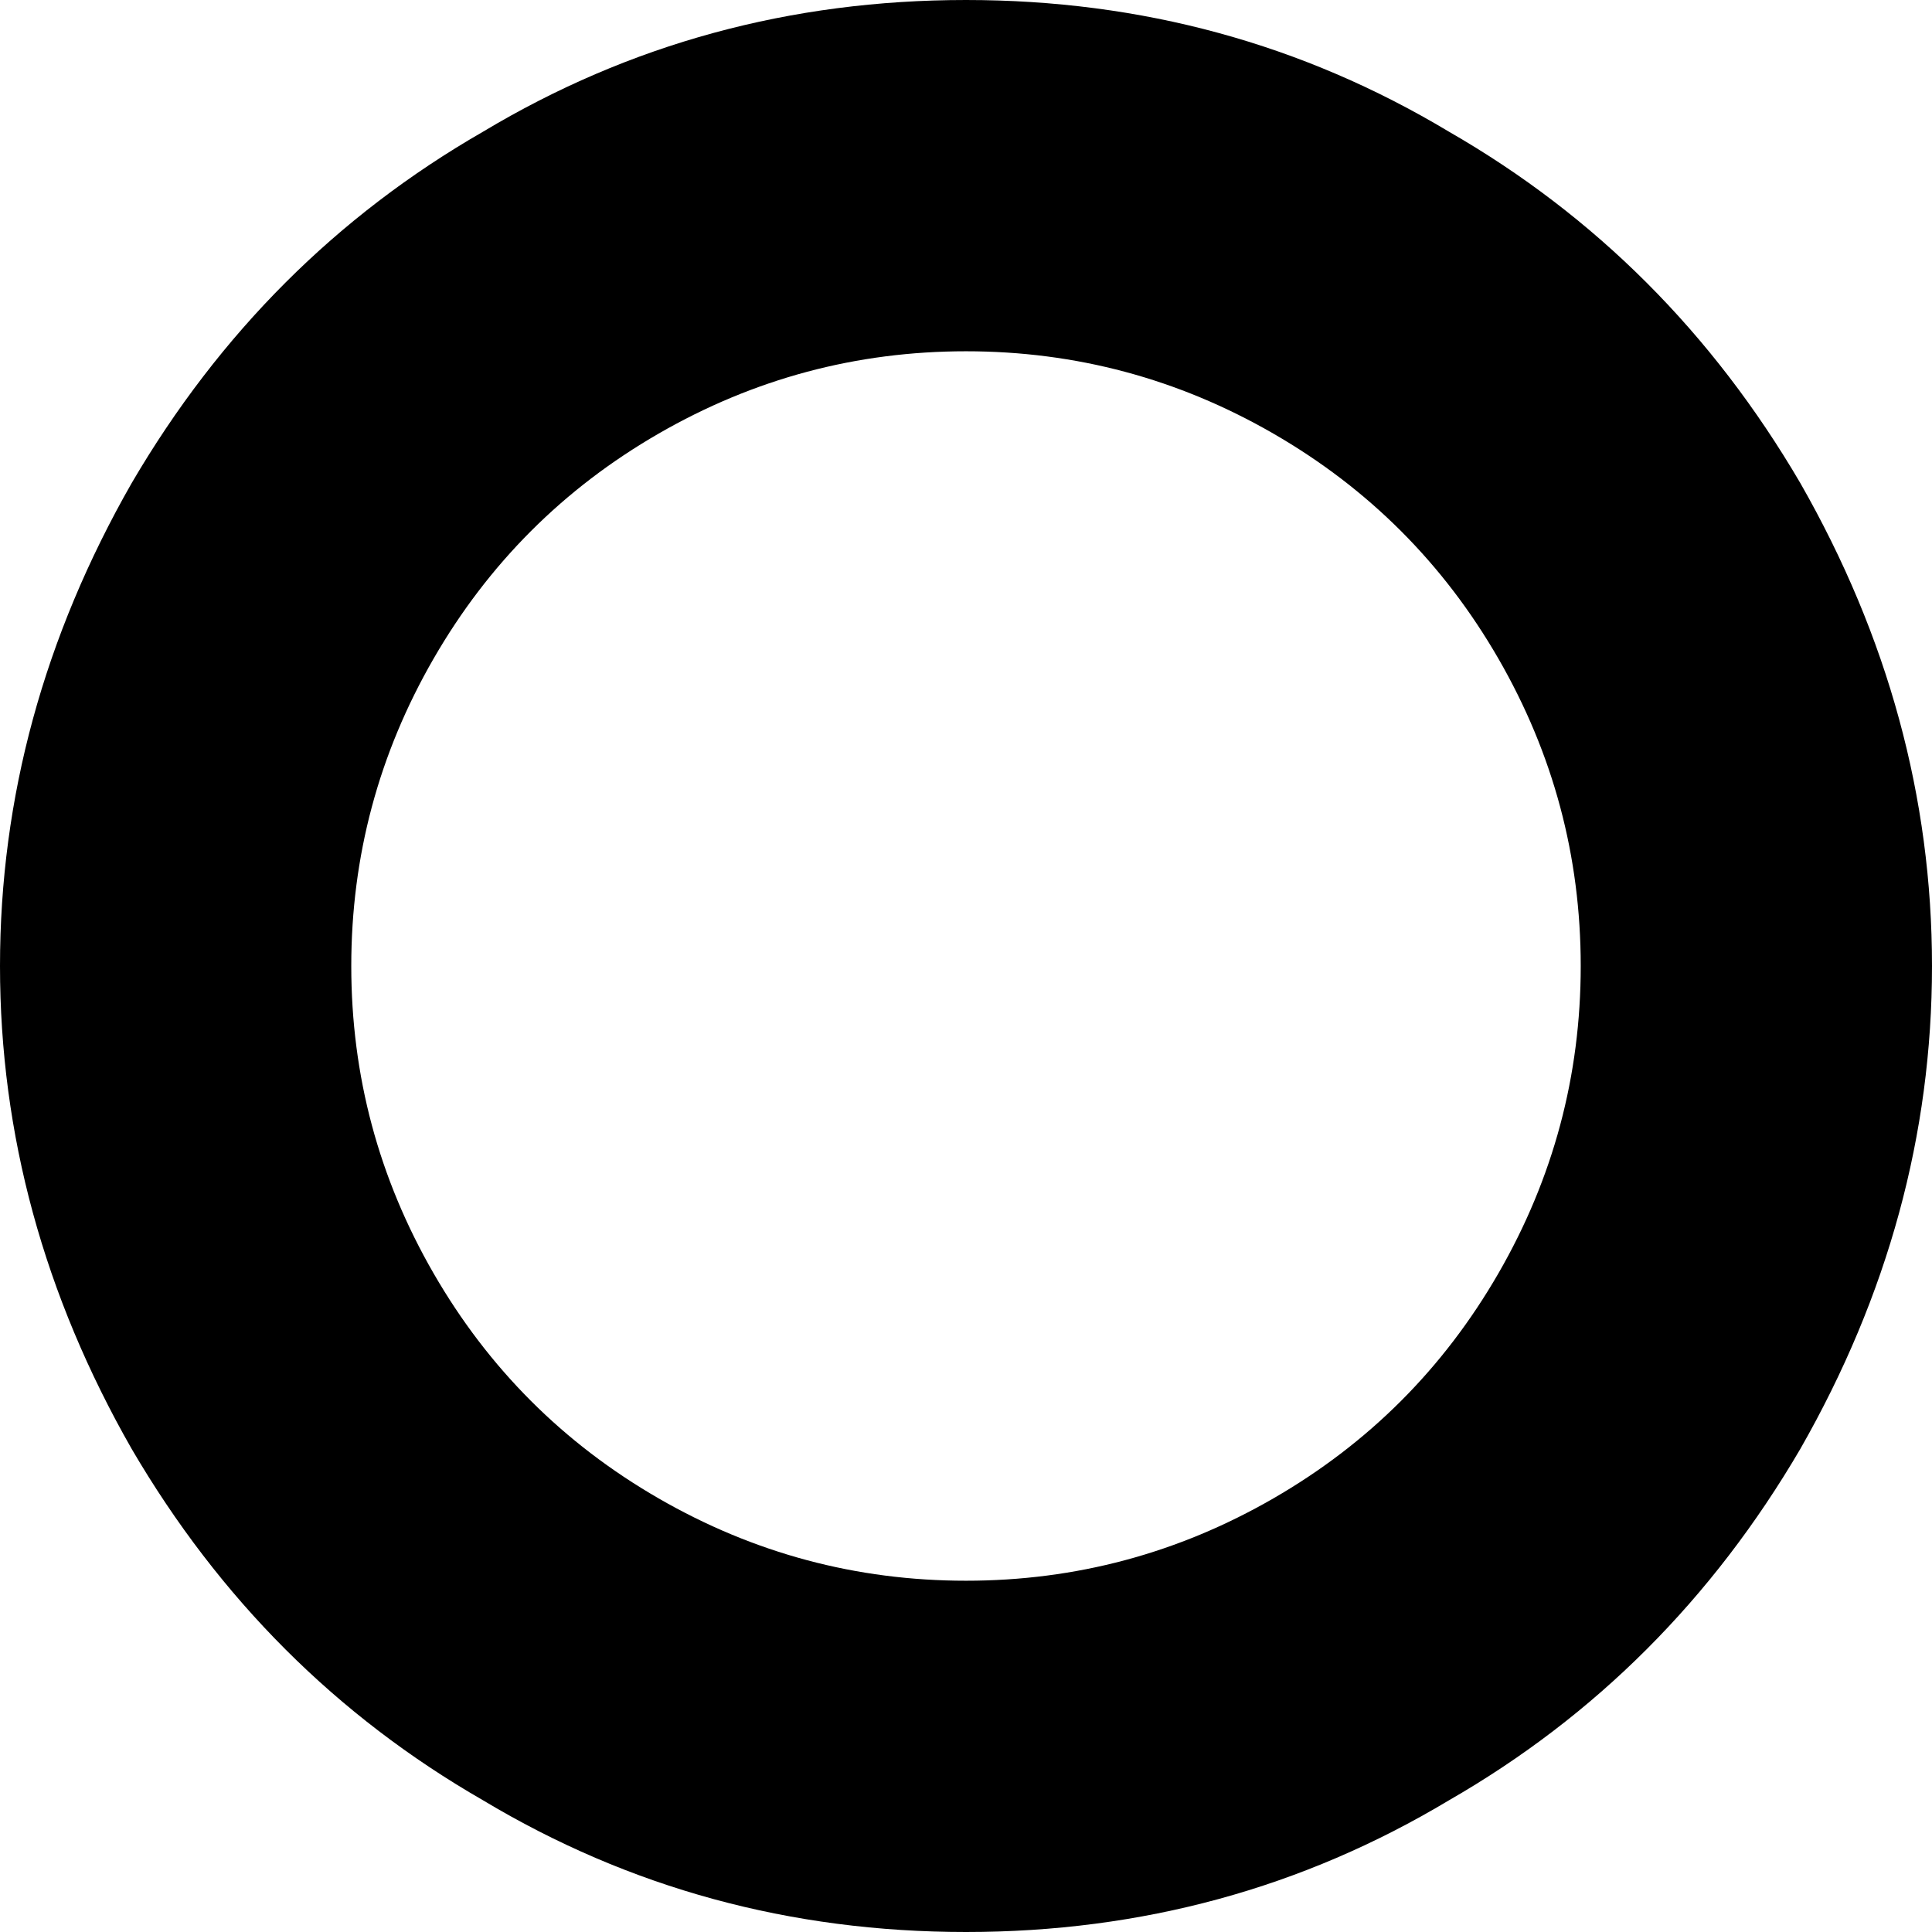 <svg xmlns="http://www.w3.org/2000/svg" viewBox="0 0 512 512">
  <path d="M 256 93.091 Q 299.636 93.091 337.455 114.909 L 337.455 114.909 L 337.455 114.909 Q 375.273 136.727 397.091 174.545 Q 418.909 212.364 418.909 256 Q 418.909 299.636 397.091 337.455 Q 375.273 375.273 337.455 397.091 Q 299.636 418.909 256 418.909 Q 212.364 418.909 174.545 397.091 Q 136.727 375.273 114.909 337.455 Q 93.091 299.636 93.091 256 Q 93.091 212.364 114.909 174.545 Q 136.727 136.727 174.545 114.909 Q 212.364 93.091 256 93.091 L 256 93.091 Z M 256 512 Q 325.818 512 384 477.091 L 384 477.091 L 384 477.091 Q 442.182 443.636 477.091 384 Q 512 322.909 512 256 Q 512 189.091 477.091 128 Q 442.182 68.364 384 34.909 Q 325.818 0 256 0 Q 186.182 0 128 34.909 Q 69.818 68.364 34.909 128 Q 0 189.091 0 256 Q 0 322.909 34.909 384 Q 69.818 443.636 128 477.091 Q 186.182 512 256 512 L 256 512 Z" />
</svg>